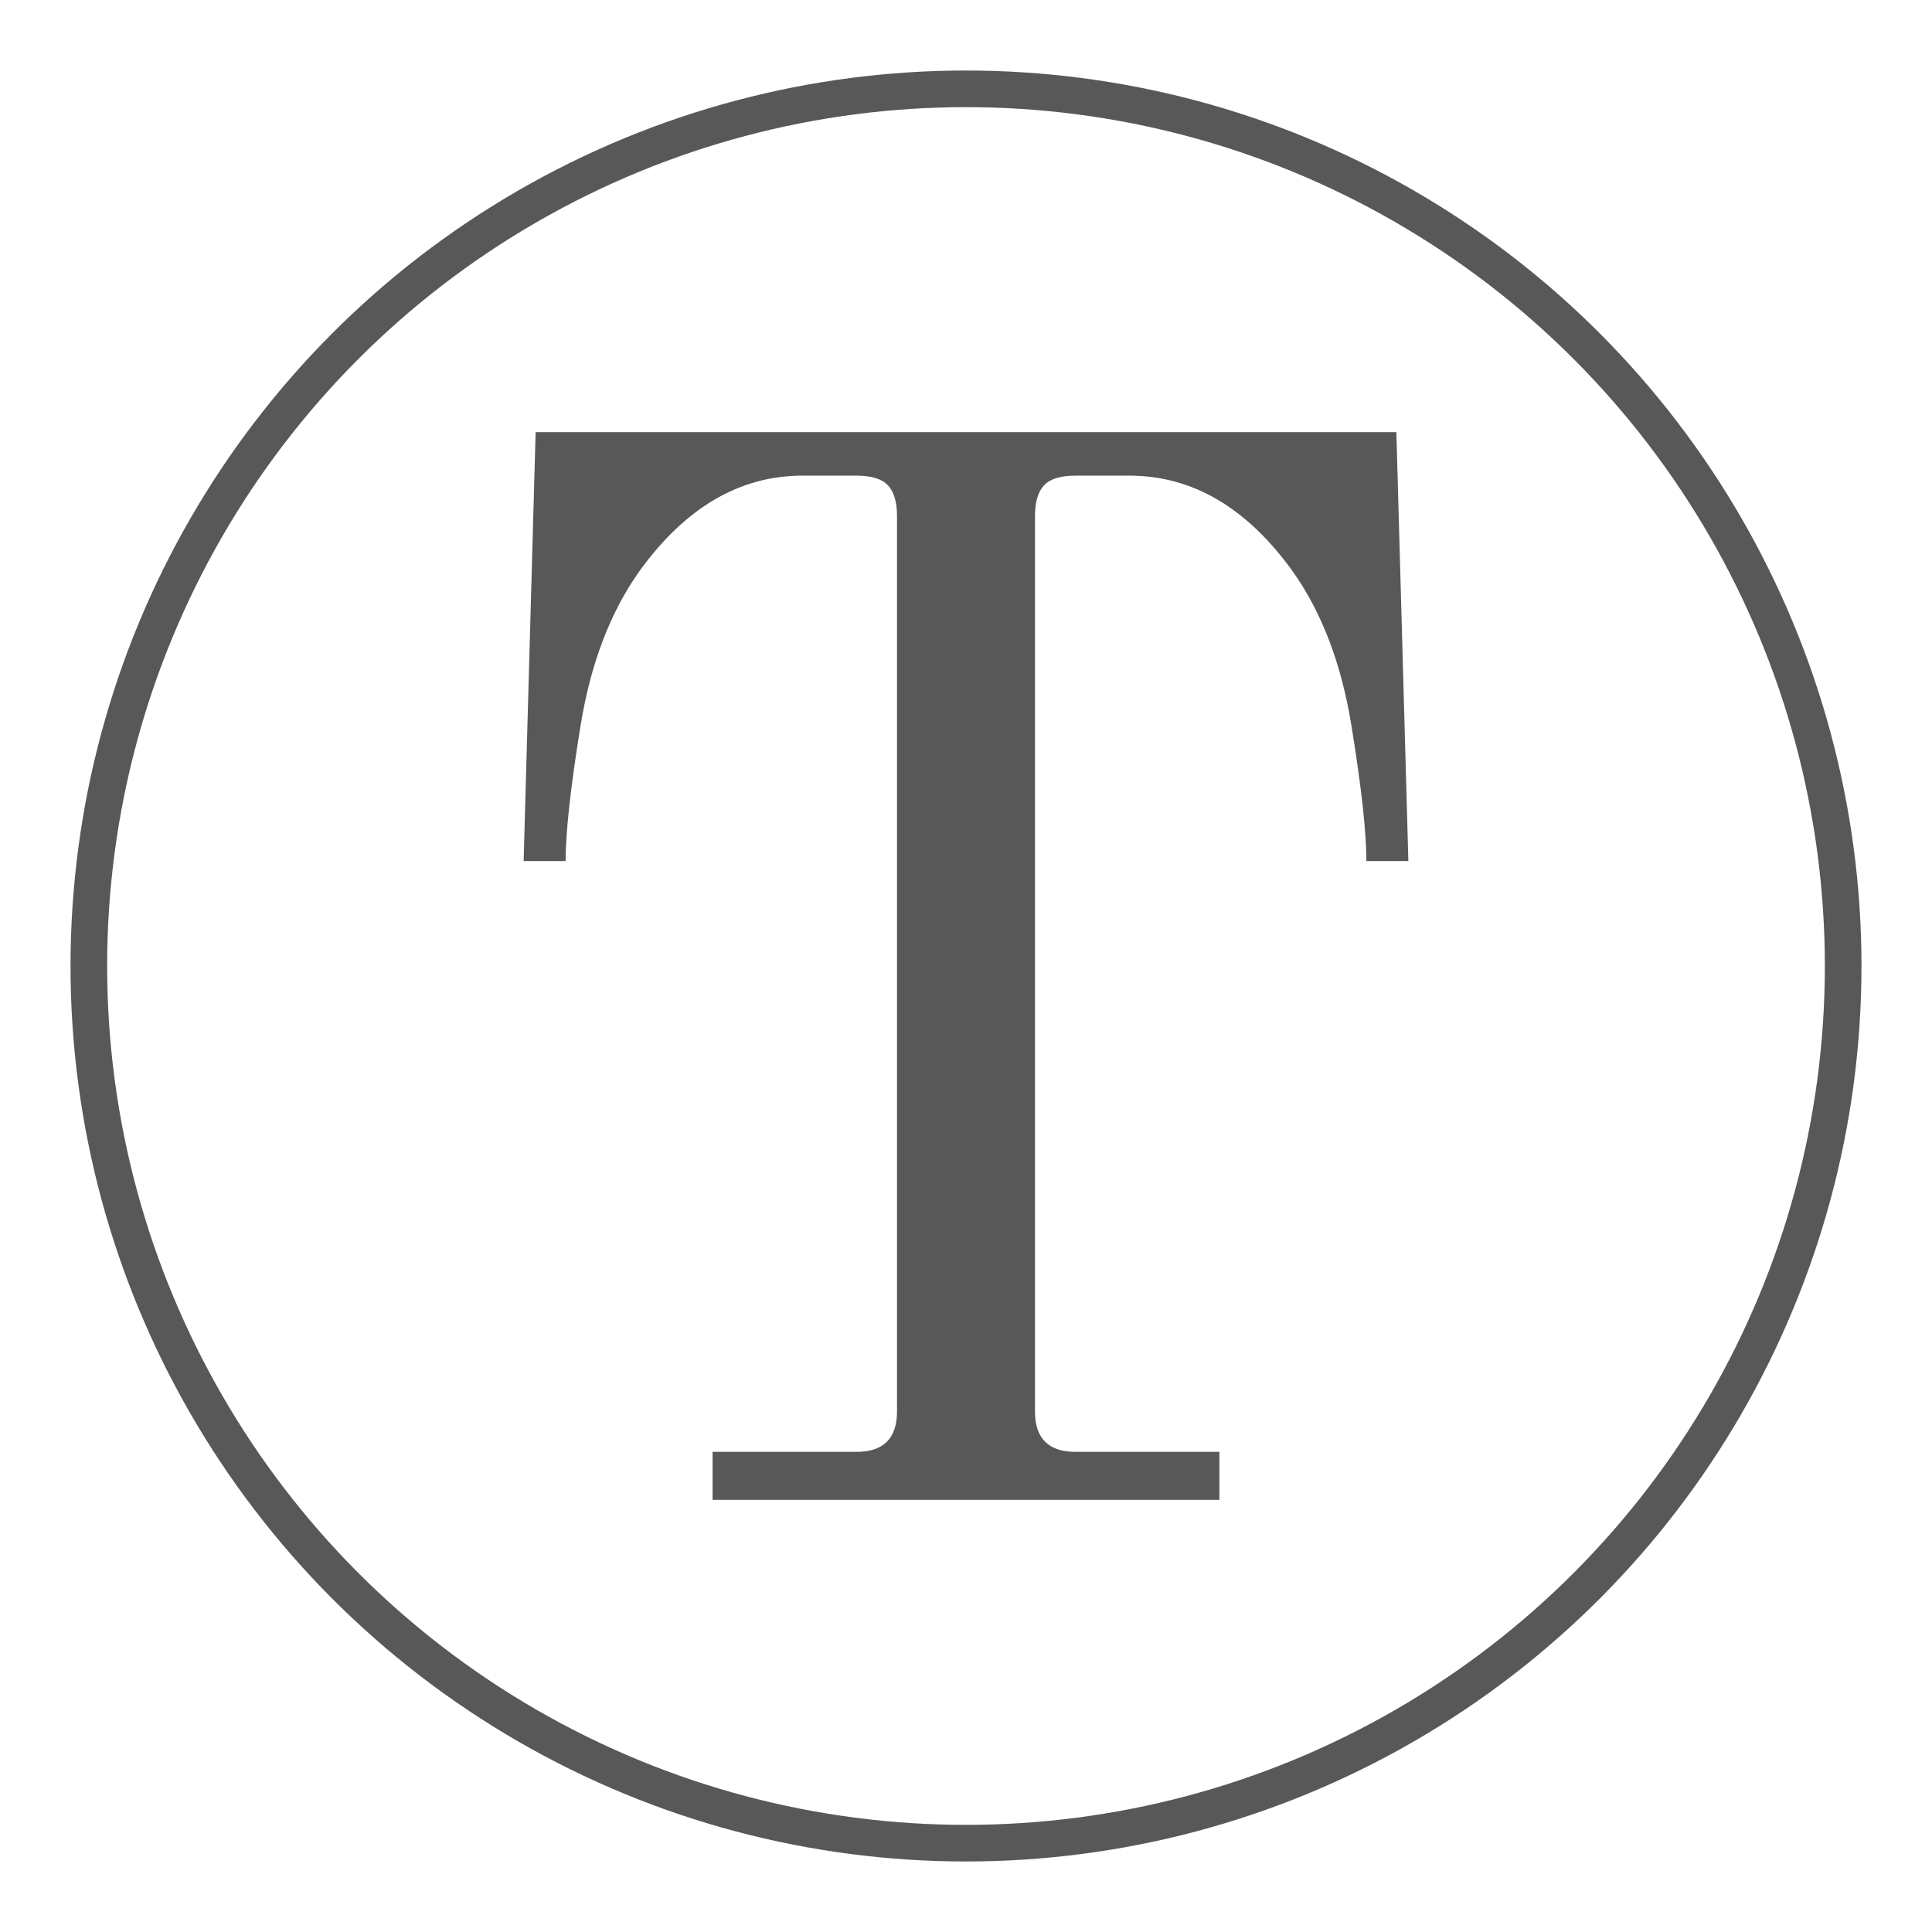 <?xml version="1.0" encoding="UTF-8" standalone="no"?>
<svg xmlns="http://www.w3.org/2000/svg" xmlns:xlink="http://www.w3.org/1999/xlink" style="isolation:isolate" viewBox="0 0 527.5 527.5" width="527.5pt" height="527.5pt">
  <defs>
    <clipPath id="_clipPath_3azw1A2Ifv0V6ox5DeR3TUR1ItlVqPuP"><rect width="527.5" height="527.5"/></clipPath>
  </defs>
  <g clip-path="url(#_clipPath_3azw1A2Ifv0V6ox5DeR3TUR1ItlVqPuP)"><path
    d=" M 194.557 409.505 L 194.557 396.403 L 233.862 396.403 L 233.862 396.403 Q 244.917 396.403 244.917 385.349 L 244.917 385.349 L 244.917 140.923 L 244.917 140.923 Q 244.917 135.191 242.46 132.53 L 242.46 132.53 L 242.46 132.53 Q 240.003 129.868 233.862 129.868 L 233.862 129.868 L 219.123 129.868 L 219.123 129.868 Q 193.329 129.868 174.496 156.072 L 174.496 156.072 L 174.496 156.072 Q 162.622 172.858 158.528 198.037 L 158.528 198.037 L 158.528 198.037 Q 154.434 223.217 154.434 235.09 L 154.434 235.09 L 142.97 235.09 L 146.245 117.995 L 381.255 117.995 L 384.53 235.09 L 373.066 235.09 L 373.066 235.09 Q 373.066 223.217 368.972 198.037 L 368.972 198.037 L 368.972 198.037 Q 364.878 172.858 353.004 156.072 L 353.004 156.072 L 353.004 156.072 Q 334.171 129.868 308.377 129.868 L 308.377 129.868 L 293.638 129.868 L 293.638 129.868 Q 287.497 129.868 285.04 132.53 L 285.04 132.53 L 285.04 132.53 Q 282.583 135.191 282.583 140.923 L 282.583 140.923 L 282.583 385.349 L 282.583 385.349 Q 282.583 396.403 293.638 396.403 L 293.638 396.403 L 332.943 396.403 L 332.943 409.505 L 194.557 409.505 L 194.557 409.505 Z "
    fill="rgb(70,70,70)"
    fill-opacity="0.9"/>
    <circle cx="263.75" cy="263.75" r="239.495" fill="none" stroke-width="10" stroke="rgb(70,70,70)" stroke-opacity="0.9" stroke-linejoin="miter" stroke-linecap="square" stroke-miterlimit="3"/>
  </g>
</svg>

